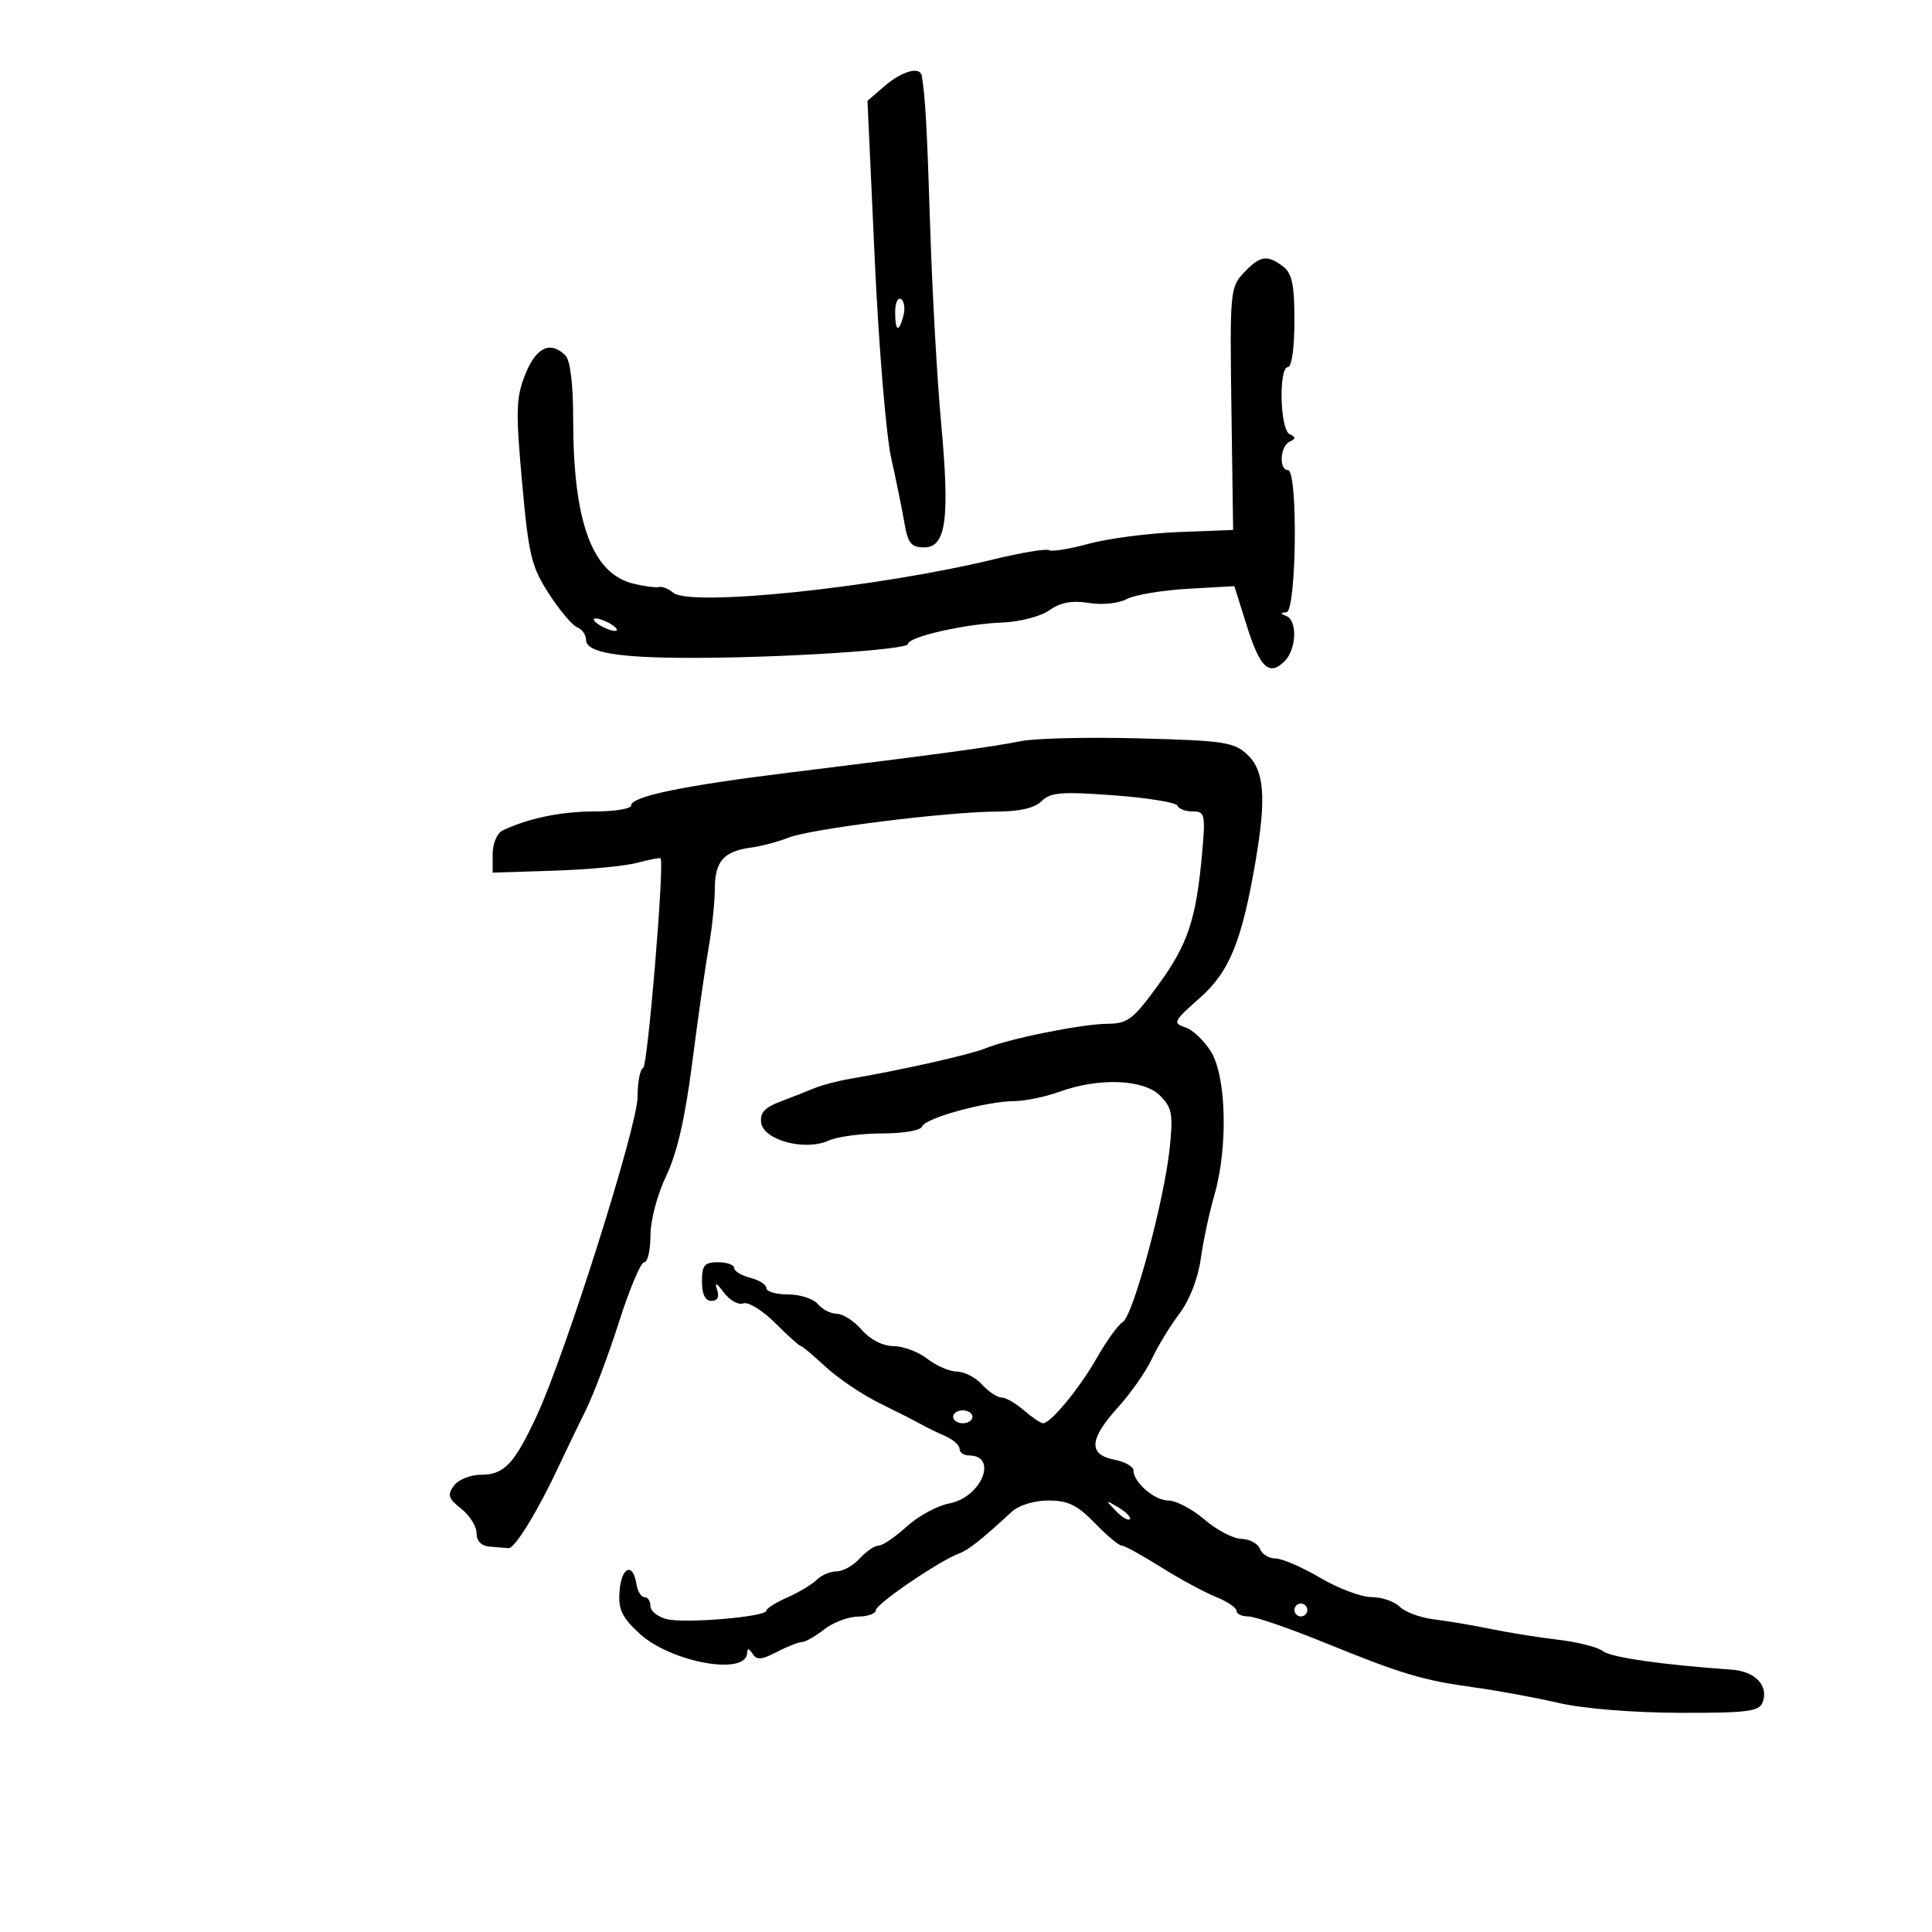 <svg xmlns="http://www.w3.org/2000/svg" width="300" height="300" viewBox="0 0 300 300" version="1.1">
	<path d="M 137.407 13.326 L 134.703 15.652 135.823 40.138 C 136.438 53.606, 137.586 67.522, 138.373 71.063 C 139.160 74.603, 140.094 79.188, 140.448 81.250 C 140.982 84.368, 141.497 85, 143.500 85 C 146.910 85, 147.511 80.589, 146.135 65.660 C 145.519 58.972, 144.758 45.400, 144.446 35.500 C 143.950 19.795, 143.682 14.969, 143.129 11.750 C 142.874 10.269, 140.061 11.043, 137.407 13.326 M 193.148 42.343 C 191.019 44.608, 190.956 45.305, 191.214 63.489 L 191.481 82.293 182.990 82.621 C 178.321 82.802, 172.061 83.615, 169.080 84.429 C 166.100 85.243, 163.314 85.694, 162.890 85.432 C 162.466 85.170, 158.605 85.809, 154.309 86.851 C 136.256 91.234, 107.226 94.262, 104.550 92.041 C 103.813 91.430, 102.826 91.031, 102.355 91.155 C 101.885 91.279, 100.107 91.050, 98.404 90.645 C 91.950 89.110, 89 81.085, 89 65.064 C 89 59.659, 88.549 55.949, 87.800 55.200 C 85.473 52.873, 83.253 53.911, 81.573 58.109 C 80.124 61.731, 80.064 63.719, 81.065 74.859 C 82.085 86.221, 82.507 87.975, 85.232 92.194 C 86.899 94.775, 88.879 97.123, 89.632 97.412 C 90.384 97.701, 91 98.575, 91 99.355 C 91 101.302, 95.750 102.133, 107 102.155 C 120.975 102.182, 141 100.910, 141 99.994 C 141 98.888, 149.826 96.883, 155.655 96.664 C 158.356 96.563, 161.582 95.721, 162.945 94.761 C 164.681 93.538, 166.454 93.209, 169.062 93.626 C 171.149 93.960, 173.689 93.702, 174.948 93.028 C 176.166 92.376, 180.427 91.657, 184.417 91.430 L 191.671 91.018 193.586 97.124 C 195.651 103.713, 197.082 105.060, 199.474 102.669 C 201.314 100.828, 201.490 96.364, 199.750 95.662 C 198.750 95.259, 198.750 95.142, 199.750 95.079 C 201.320 94.980, 201.569 73, 200 73 C 198.557 73, 198.767 69.275, 200.250 68.583 C 201.250 68.117, 201.250 67.883, 200.250 67.417 C 198.751 66.717, 198.518 57, 200 57 C 200.573 57, 201 53.953, 201 49.860 C 201 44.233, 200.629 42.439, 199.250 41.392 C 196.766 39.506, 195.649 39.680, 193.148 42.343 M 139 48.441 C 139 51.505, 139.570 51.753, 140.289 49.001 C 140.577 47.902, 140.404 46.750, 139.906 46.442 C 139.408 46.134, 139 47.034, 139 48.441 M 93 97 C 93.825 97.533, 94.950 97.969, 95.500 97.969 C 96.050 97.969, 95.825 97.533, 95 97 C 94.175 96.467, 93.050 96.031, 92.500 96.031 C 91.950 96.031, 92.175 96.467, 93 97 M 158.500 115.087 C 154.170 115.969, 145.832 117.102, 122.500 119.977 C 105.982 122.013, 98 123.676, 98 125.081 C 98 125.586, 95.444 126, 92.321 126 C 87.120 126, 81.823 127.103, 78 128.981 C 77.175 129.386, 76.500 131.019, 76.500 132.609 L 76.500 135.500 86 135.200 C 91.225 135.035, 97.050 134.485, 98.944 133.977 C 100.838 133.470, 102.472 133.155, 102.574 133.277 C 103.199 134.022, 100.578 165.562, 99.869 165.833 C 99.391 166.017, 99 168.042, 98.999 170.333 C 98.999 174.832, 87.806 210.236, 83.358 219.810 C 79.870 227.318, 78.286 229, 74.705 229 C 73.051 229, 71.167 229.757, 70.478 230.699 C 69.434 232.127, 69.616 232.697, 71.618 234.271 C 72.928 235.302, 74 237.012, 74 238.073 C 74 239.283, 74.744 240.056, 76 240.150 C 77.100 240.233, 78.428 240.345, 78.951 240.400 C 79.928 240.503, 83.544 234.595, 86.861 227.474 C 87.893 225.259, 89.737 221.434, 90.959 218.974 C 92.181 216.513, 94.506 210.338, 96.126 205.250 C 97.745 200.162, 99.505 196, 100.035 196 C 100.566 196, 101 194.132, 101 191.850 C 101 189.504, 102.064 185.481, 103.445 182.600 C 105.131 179.085, 106.388 173.615, 107.491 165 C 108.372 158.125, 109.521 150.062, 110.046 147.083 C 110.571 144.104, 111 139.997, 111 137.956 C 111 133.761, 112.411 132.165, 116.606 131.615 C 118.198 131.407, 120.830 130.709, 122.455 130.065 C 125.906 128.697, 147.098 126.049, 154.821 126.020 C 158.352 126.007, 160.683 125.460, 161.749 124.394 C 163.106 123.037, 164.832 122.898, 172.927 123.496 C 178.192 123.885, 182.650 124.608, 182.833 125.102 C 183.017 125.596, 184.082 126, 185.200 126 C 187.086 126, 187.193 126.453, 186.684 132.250 C 185.767 142.685, 184.494 146.554, 179.901 152.881 C 175.980 158.281, 175.118 158.945, 172 158.971 C 167.977 159.004, 156.689 161.275, 153 162.793 C 150.664 163.754, 139.974 166.160, 132 167.520 C 130.075 167.848, 127.600 168.495, 126.500 168.957 C 125.400 169.420, 123.015 170.358, 121.199 171.041 C 118.723 171.974, 117.973 172.803, 118.199 174.359 C 118.591 177.061, 125.027 178.764, 128.635 177.120 C 129.988 176.504, 133.735 176, 136.964 176 C 140.309 176, 142.990 175.531, 143.196 174.911 C 143.626 173.622, 153.134 171.006, 157.468 170.985 C 159.136 170.977, 162.300 170.321, 164.500 169.529 C 170.672 167.305, 177.570 167.570, 180.129 170.129 C 182.002 172.002, 182.182 172.984, 181.626 178.309 C 180.773 186.462, 175.953 204.308, 174.338 205.289 C 173.623 205.723, 171.831 208.198, 170.356 210.789 C 167.635 215.567, 163.171 221, 161.966 221 C 161.603 221, 160.268 220.100, 159 219 C 157.732 217.900, 156.158 217, 155.502 217 C 154.846 217, 153.495 216.100, 152.500 215 C 151.505 213.900, 149.747 212.990, 148.595 212.978 C 147.443 212.966, 145.375 212.076, 144 211 C 142.625 209.924, 140.260 209.034, 138.743 209.022 C 137.069 209.009, 135.133 208.018, 133.813 206.500 C 132.618 205.125, 130.876 204, 129.942 204 C 129.009 204, 127.685 203.325, 127 202.500 C 126.315 201.675, 124.235 201, 122.378 201 C 120.520 201, 119 200.559, 119 200.019 C 119 199.480, 117.875 198.756, 116.500 198.411 C 115.125 198.066, 114 197.382, 114 196.892 C 114 196.401, 112.875 196, 111.500 196 C 109.389 196, 109 196.467, 109 199 C 109 200.972, 109.503 202, 110.469 202 C 111.426 202, 111.731 201.391, 111.346 200.250 C 110.935 199.035, 111.259 199.176, 112.404 200.708 C 113.312 201.923, 114.672 202.679, 115.426 202.390 C 116.180 202.101, 118.403 203.469, 120.365 205.432 C 122.328 207.394, 124.110 209, 124.327 209 C 124.543 209, 126.294 210.462, 128.217 212.250 C 130.141 214.037, 133.916 216.579, 136.607 217.898 C 139.298 219.216, 142.175 220.680, 143 221.150 C 143.825 221.620, 145.512 222.443, 146.750 222.978 C 147.988 223.513, 149 224.412, 149 224.975 C 149 225.539, 149.648 226, 150.441 226 C 155.071 226, 152.409 232.513, 147.394 233.454 C 145.544 233.801, 142.573 235.416, 140.792 237.042 C 139.011 238.669, 137.049 240, 136.432 240 C 135.815 240, 134.495 240.900, 133.500 242 C 132.505 243.100, 130.892 244, 129.916 244 C 128.941 244, 127.548 244.590, 126.821 245.311 C 126.095 246.033, 124.037 247.268, 122.250 248.056 C 120.463 248.844, 119 249.766, 119 250.106 C 119 251.060, 106.367 252.130, 103.525 251.417 C 102.136 251.068, 101 250.157, 101 249.392 C 101 248.626, 100.581 248, 100.070 248 C 99.558 248, 98.995 247.082, 98.820 245.960 C 98.287 242.563, 96.519 243.267, 96.209 247 C 95.971 249.867, 96.513 251.056, 99.209 253.576 C 104.087 258.135, 115.966 260.296, 116.015 256.633 C 116.025 255.905, 116.321 255.958, 116.843 256.780 C 117.493 257.805, 118.238 257.756, 120.578 256.536 C 122.185 255.698, 123.950 255, 124.500 254.984 C 125.050 254.968, 126.625 254.076, 128 253 C 129.375 251.924, 131.738 251.034, 133.250 251.022 C 134.762 251.010, 136 250.564, 136 250.031 C 136 249.073, 145.867 242.349, 148.921 241.225 C 150.387 240.686, 152.329 239.149, 157.101 234.750 C 158.216 233.723, 160.571 233, 162.804 233 C 165.838 233, 167.294 233.708, 170 236.500 C 171.866 238.425, 173.745 240, 174.177 240 C 174.608 240, 177.332 241.493, 180.231 243.319 C 183.129 245.144, 186.963 247.223, 188.750 247.940 C 190.537 248.656, 192 249.638, 192 250.121 C 192 250.605, 192.826 251, 193.835 251 C 194.844 251, 200.088 252.798, 205.490 254.996 C 217.720 259.972, 220.854 260.910, 229 262.031 C 232.575 262.523, 238.425 263.601, 242 264.427 C 245.835 265.314, 253.536 265.944, 260.781 265.965 C 271.250 265.995, 273.155 265.759, 273.691 264.364 C 274.686 261.769, 272.570 259.520, 268.889 259.263 C 258.082 258.506, 250.129 257.361, 248.902 256.386 C 248.131 255.773, 245.025 254.980, 242 254.625 C 238.975 254.270, 234.250 253.515, 231.500 252.948 C 228.750 252.380, 224.779 251.708, 222.674 251.454 C 220.570 251.200, 218.176 250.319, 217.353 249.496 C 216.530 248.673, 214.559 248, 212.973 248 C 211.386 248, 207.798 246.650, 205 245 C 202.202 243.350, 199.080 242, 198.063 242 C 197.046 242, 195.955 241.325, 195.638 240.500 C 195.322 239.675, 194.036 238.982, 192.781 238.959 C 191.527 238.937, 188.942 237.587, 187.038 235.959 C 185.134 234.332, 182.616 233, 181.443 233 C 179.264 233, 176 230.180, 176 228.296 C 176 227.721, 174.650 226.980, 173 226.650 C 168.949 225.840, 169.130 223.463, 173.621 218.500 C 175.612 216.300, 177.975 212.921, 178.871 210.992 C 179.767 209.063, 181.683 205.913, 183.130 203.992 C 184.710 201.894, 186.035 198.504, 186.448 195.500 C 186.827 192.750, 187.781 188.281, 188.568 185.568 C 190.693 178.252, 190.444 167.240, 188.065 163.339 C 187.005 161.601, 185.186 159.876, 184.022 159.507 C 182.063 158.885, 182.230 158.550, 186.272 154.992 C 190.917 150.903, 192.848 146.156, 194.990 133.566 C 196.645 123.843, 196.315 119.645, 193.705 117.193 C 191.620 115.234, 190.092 115.002, 176.955 114.655 C 169.005 114.445, 160.700 114.639, 158.500 115.087 M 148 220 C 148 220.550, 148.675 221, 149.500 221 C 150.325 221, 151 220.550, 151 220 C 151 219.450, 150.325 219, 149.500 219 C 148.675 219, 148 219.450, 148 220 M 173.226 234.579 C 174.176 235.570, 175.168 236.166, 175.431 235.903 C 175.694 235.640, 174.917 234.829, 173.705 234.100 C 171.598 232.835, 171.577 232.857, 173.226 234.579 M 201 250 C 201 250.550, 201.450 251, 202 251 C 202.550 251, 203 250.550, 203 250 C 203 249.450, 202.550 249, 202 249 C 201.450 249, 201 249.450, 201 250" stroke="none" fill="black" fill-rule="evenodd"/>
</svg>